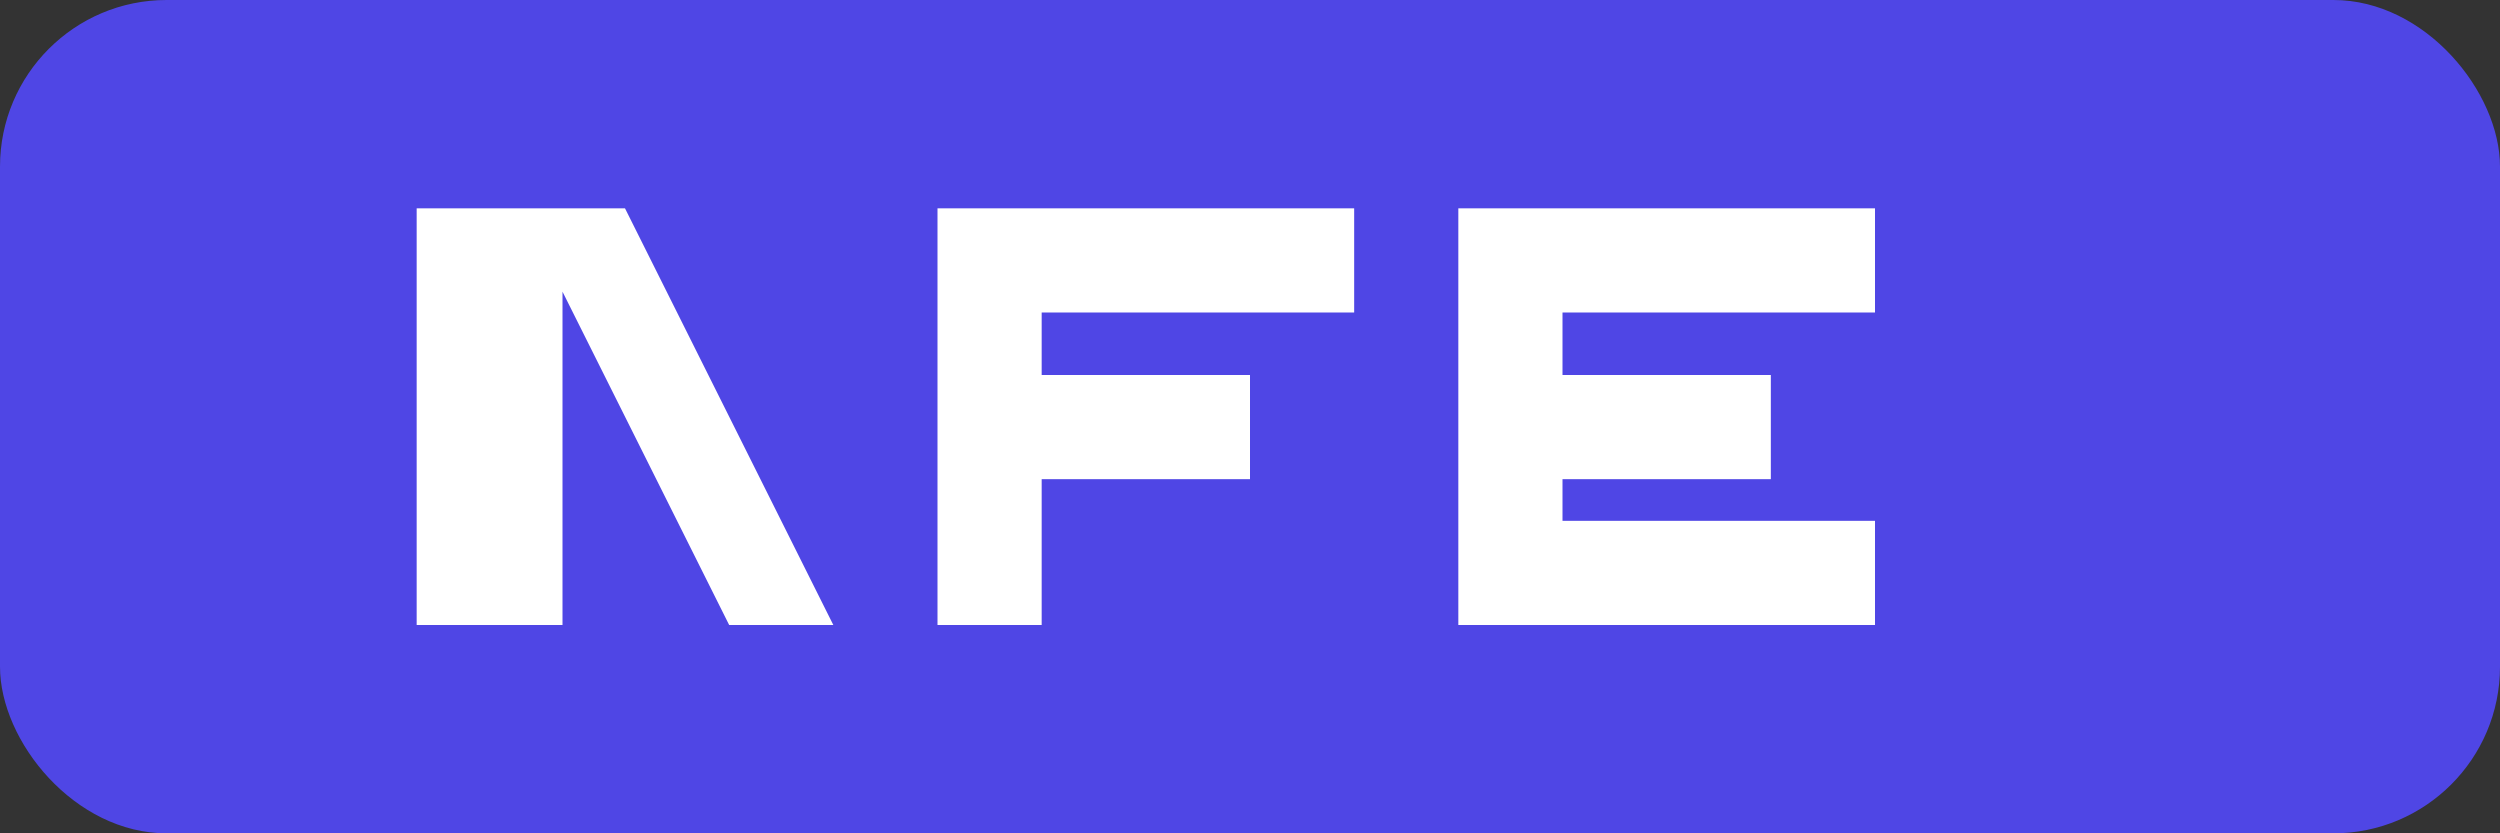 <svg width="120" height="40" viewBox="0 0 120 40" fill="none" xmlns="http://www.w3.org/2000/svg">
  <rect x="0" y="0" width="120" height="40" fill="#333333" stroke="none"/>
  <rect width="120" height="40" rx="8" fill="#4F46E5"/>
  <path d="M20 30V10H30L40 30H35L27 14V30H20Z" fill="white"/>
  <path d="M45 30V10H65V15H50V18H60V23H50V30H45Z" fill="white"/>
  <path d="M70 30V10H90V15H75V18H85V23H75V25H90V30H70Z" fill="white"/>
</svg>